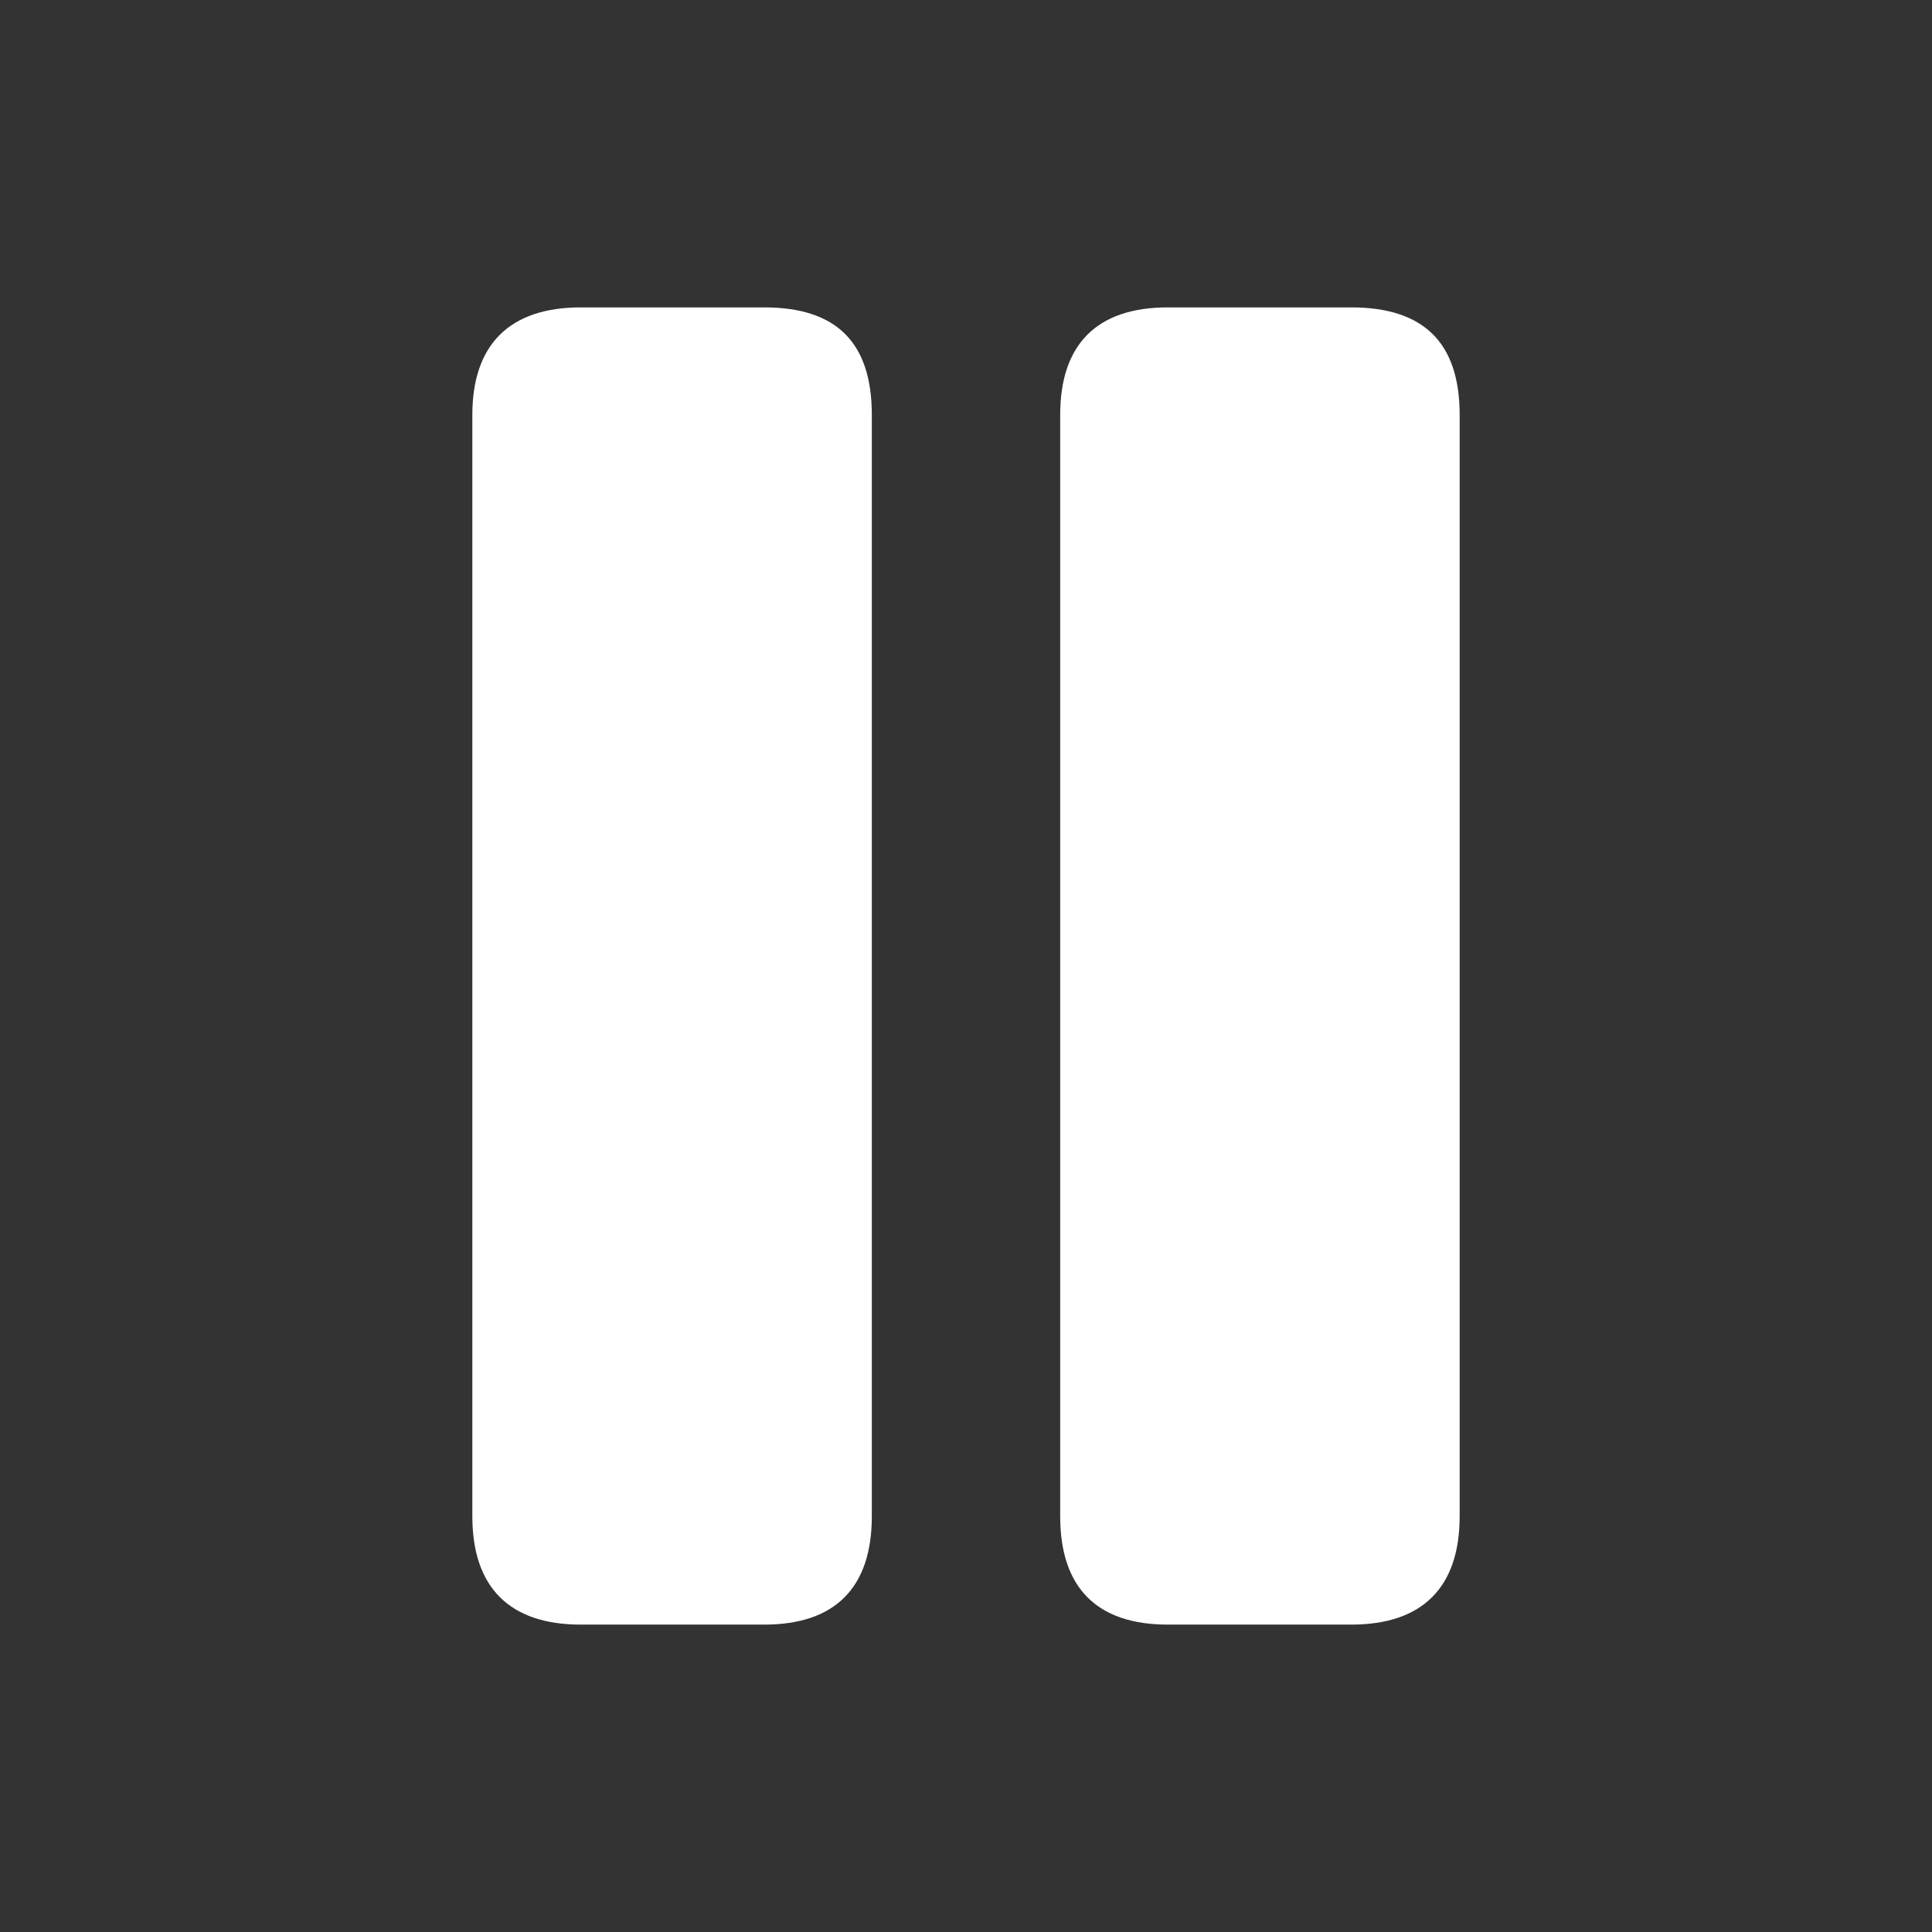 <svg xmlns="http://www.w3.org/2000/svg" width="56" height="56" viewBox="0 0 56 56">
    <rect x="0" y="0" width="56" height="56" fill="#333333" stroke="none"/>
    <path d="M 16.832 47.09 L 22.152 47.09 C 24.215 47.09 25.27 46.012 25.27 43.949 L 25.27 12.027 C 25.27 9.895 24.215 8.91 22.152 8.91 L 16.832 8.91 C 14.77 8.91 13.691 9.988 13.691 12.027 L 13.691 43.949 C 13.691 46.012 14.77 47.09 16.832 47.09 Z M 33.848 47.09 L 39.168 47.09 C 41.23 47.09 42.309 46.012 42.309 43.949 L 42.309 12.027 C 42.309 9.895 41.23 8.91 39.168 8.91 L 33.848 8.91 C 31.785 8.91 30.73 9.988 30.73 12.027 L 30.73 43.949 C 30.73 46.012 31.785 47.09 33.848 47.09 Z" fill="#fff"/>
</svg>